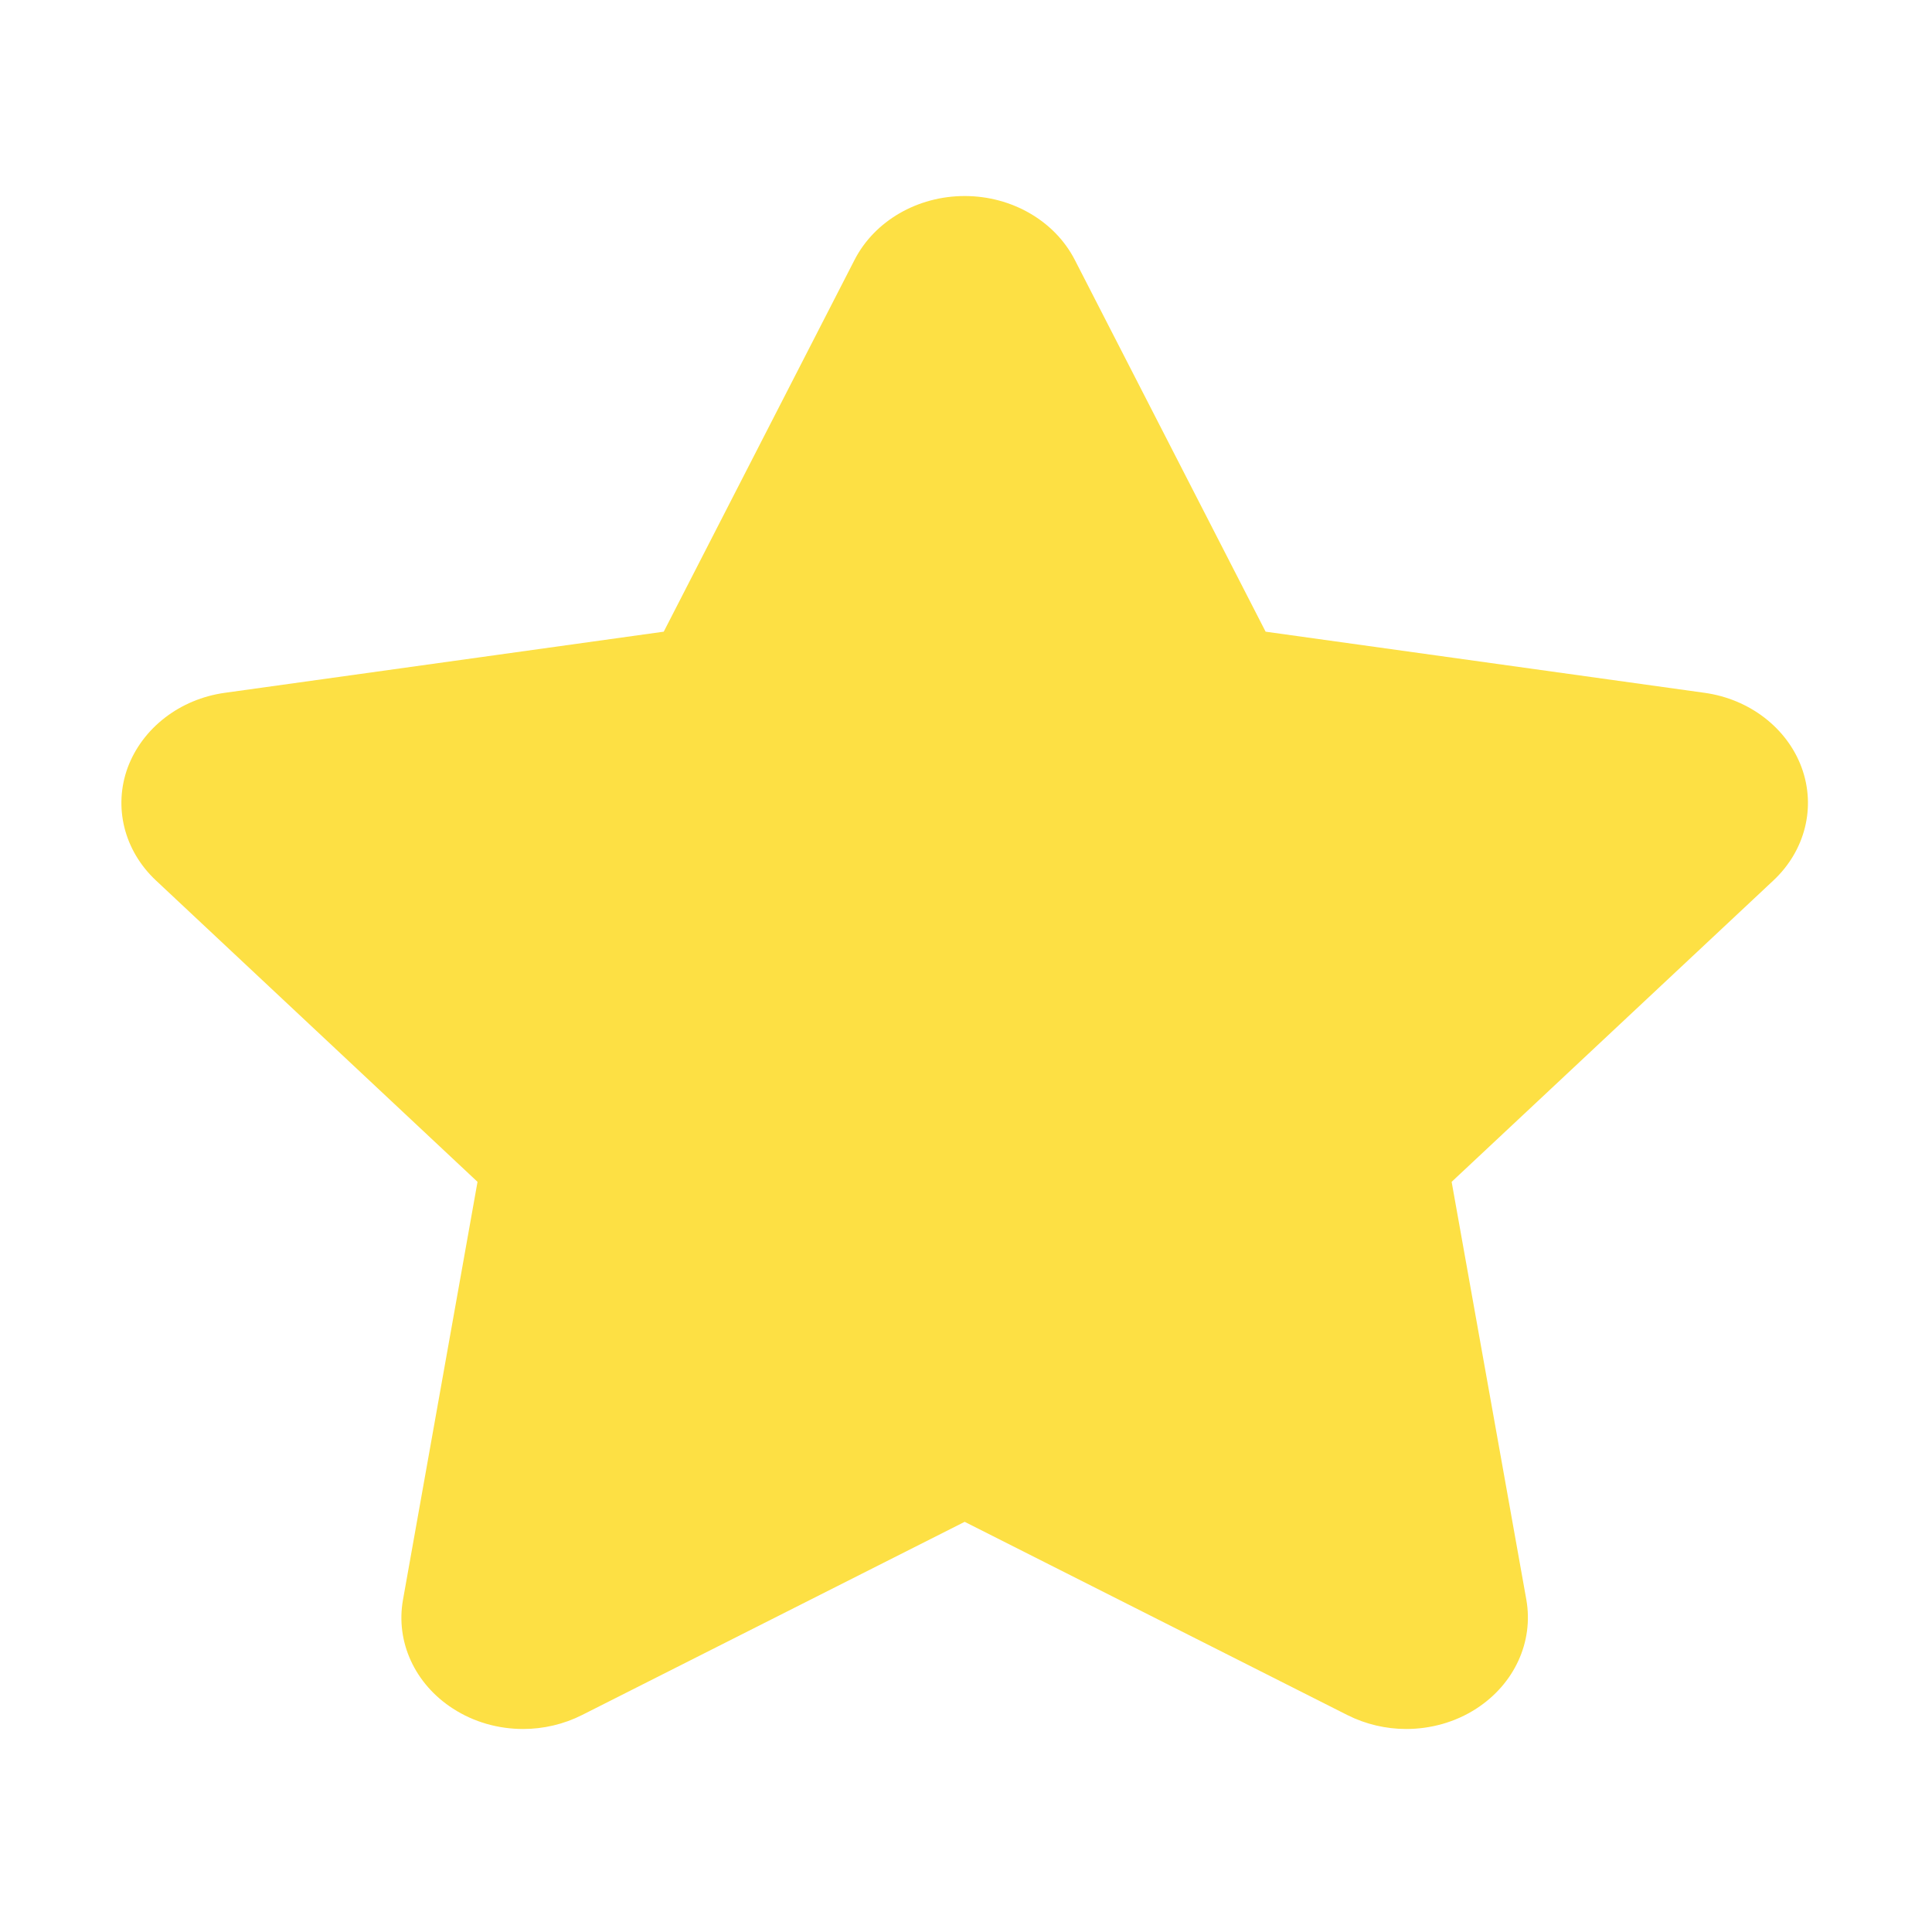 <?xml version="1.0" standalone="no"?><!DOCTYPE svg PUBLIC "-//W3C//DTD SVG 1.1//EN" "http://www.w3.org/Graphics/SVG/1.1/DTD/svg11.dtd"><svg t="1547794726779" class="icon" style="" viewBox="0 0 1024 1024" version="1.1" xmlns="http://www.w3.org/2000/svg" p-id="3980" xmlns:xlink="http://www.w3.org/1999/xlink" width="200" height="200"><defs><style type="text/css"></style></defs><path d="M954.9 406.8c-7.7-20.9-27.6-36.3-51.5-39.6l-232.6-32.4-101.1-197c-10.6-20.7-33.4-33.9-58.4-33.9s-47.8 13.2-58.4 33.9l-101.1 197-232.6 32.4c-23.9 3.3-43.7 18.7-51.5 39.6-7.7 21-1.9 44.1 15 59.9l170.4 159.7-39.5 221.5c-4 22.3 6.3 44.7 26.5 57.7 11.1 7.2 24.1 10.8 37.2 10.8 10.7 0 21.5-2.5 31.2-7.4l202.8-102.4L714.1 909c9.7 4.9 20.5 7.4 31.2 7.4 13 0 26.1-3.6 37.2-10.8 20.2-13.1 30.4-35.4 26.5-57.7l-39.6-221.5 170.5-159.7c16.9-15.8 22.7-38.9 15-59.9z" fill="#FDE044" p-id="3981"></path></svg>